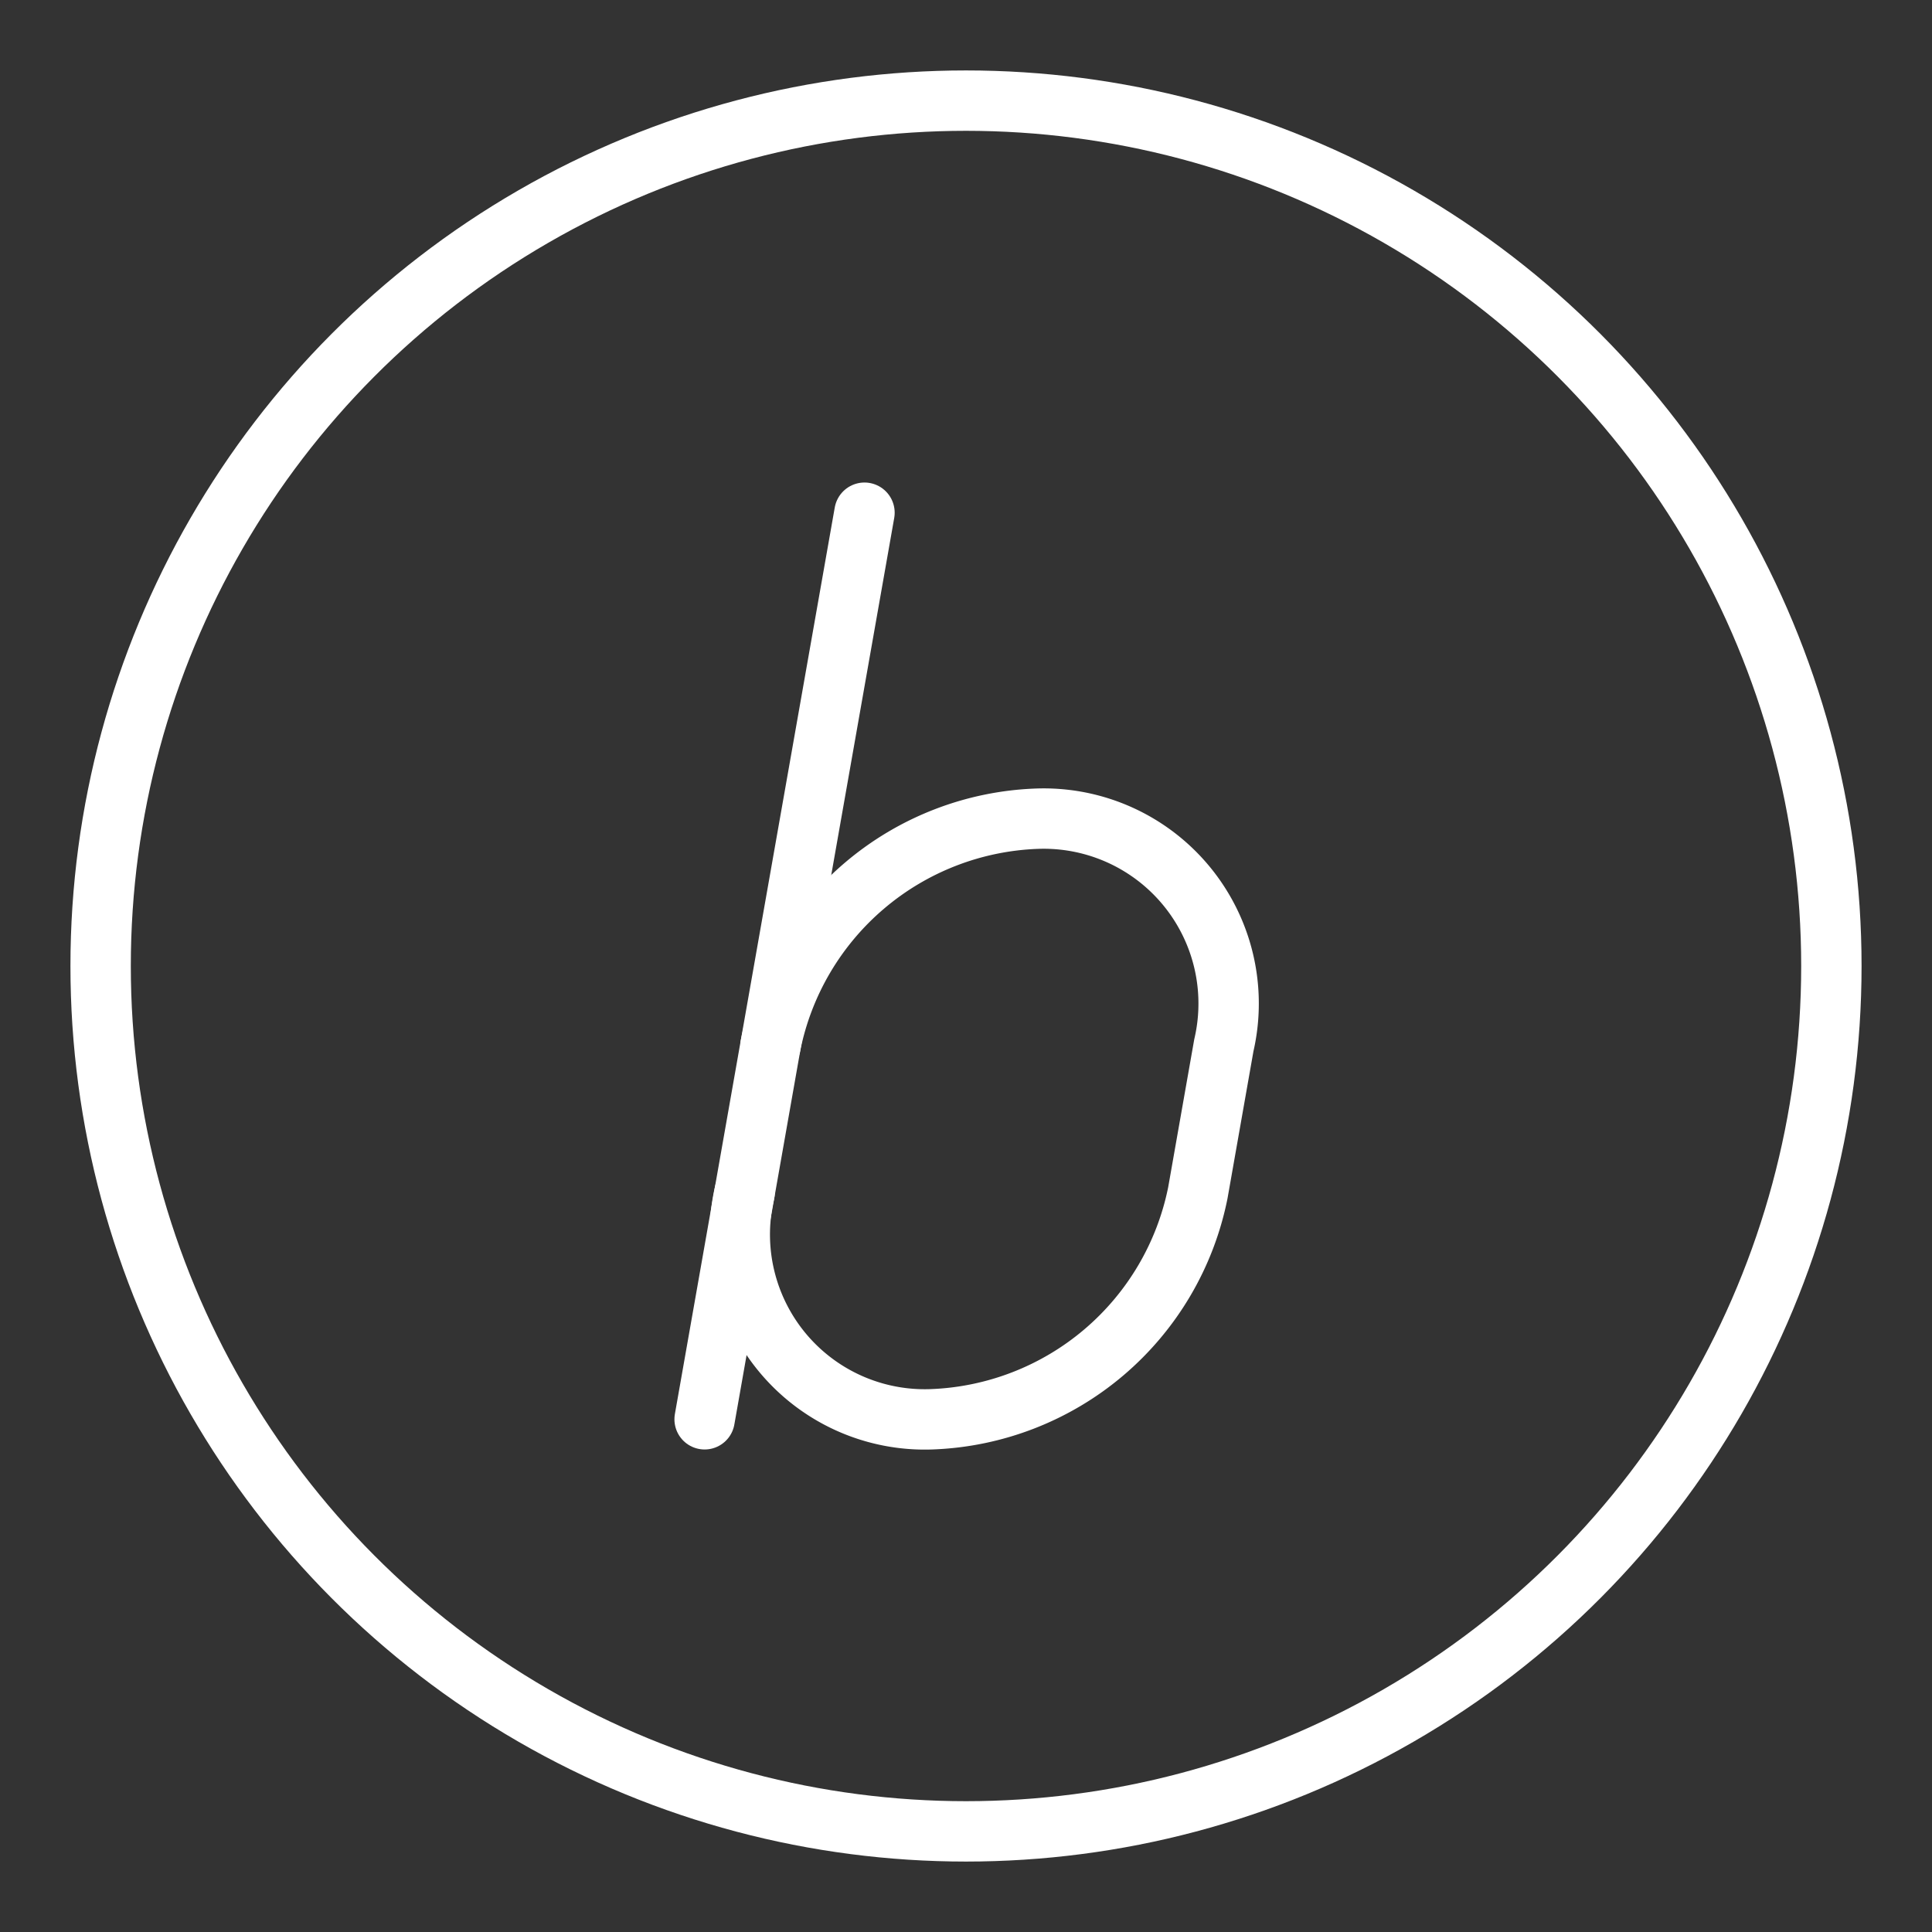 <ns0:svg xmlns:ns0="http://www.w3.org/2000/svg" viewBox="0 0 48 48" style="stroke-width:1.5px"><ns0:rect x="0" y="0" width="48" height="48" fill="#333333" stroke="none"/><ns0:defs style="stroke-width:1.5px"><ns0:style style="stroke-width:1.5px">.a{fill:none;stroke:#fff;stroke-linecap:round;stroke-linejoin:round;}</ns0:style></ns0:defs><ns0:circle class="a" cx="24" cy="24" r="21.5" style="stroke-width:1.5px" /><ns0:path class="a" d="M19.144,25.971A7.009,7.009,0,0,1,25.768,20.34h0a4.595,4.595,0,0,1,4.638,5.631l-.645,3.66a7.009,7.009,0,0,1-6.624,5.631h0a4.595,4.595,0,0,1-4.638-5.631" style="stroke-width:1.5px" /><ns0:line class="a" x1="17.506" y1="35.262" x2="21.478" y2="12.738" style="stroke-width:1.5px" /></ns0:svg>